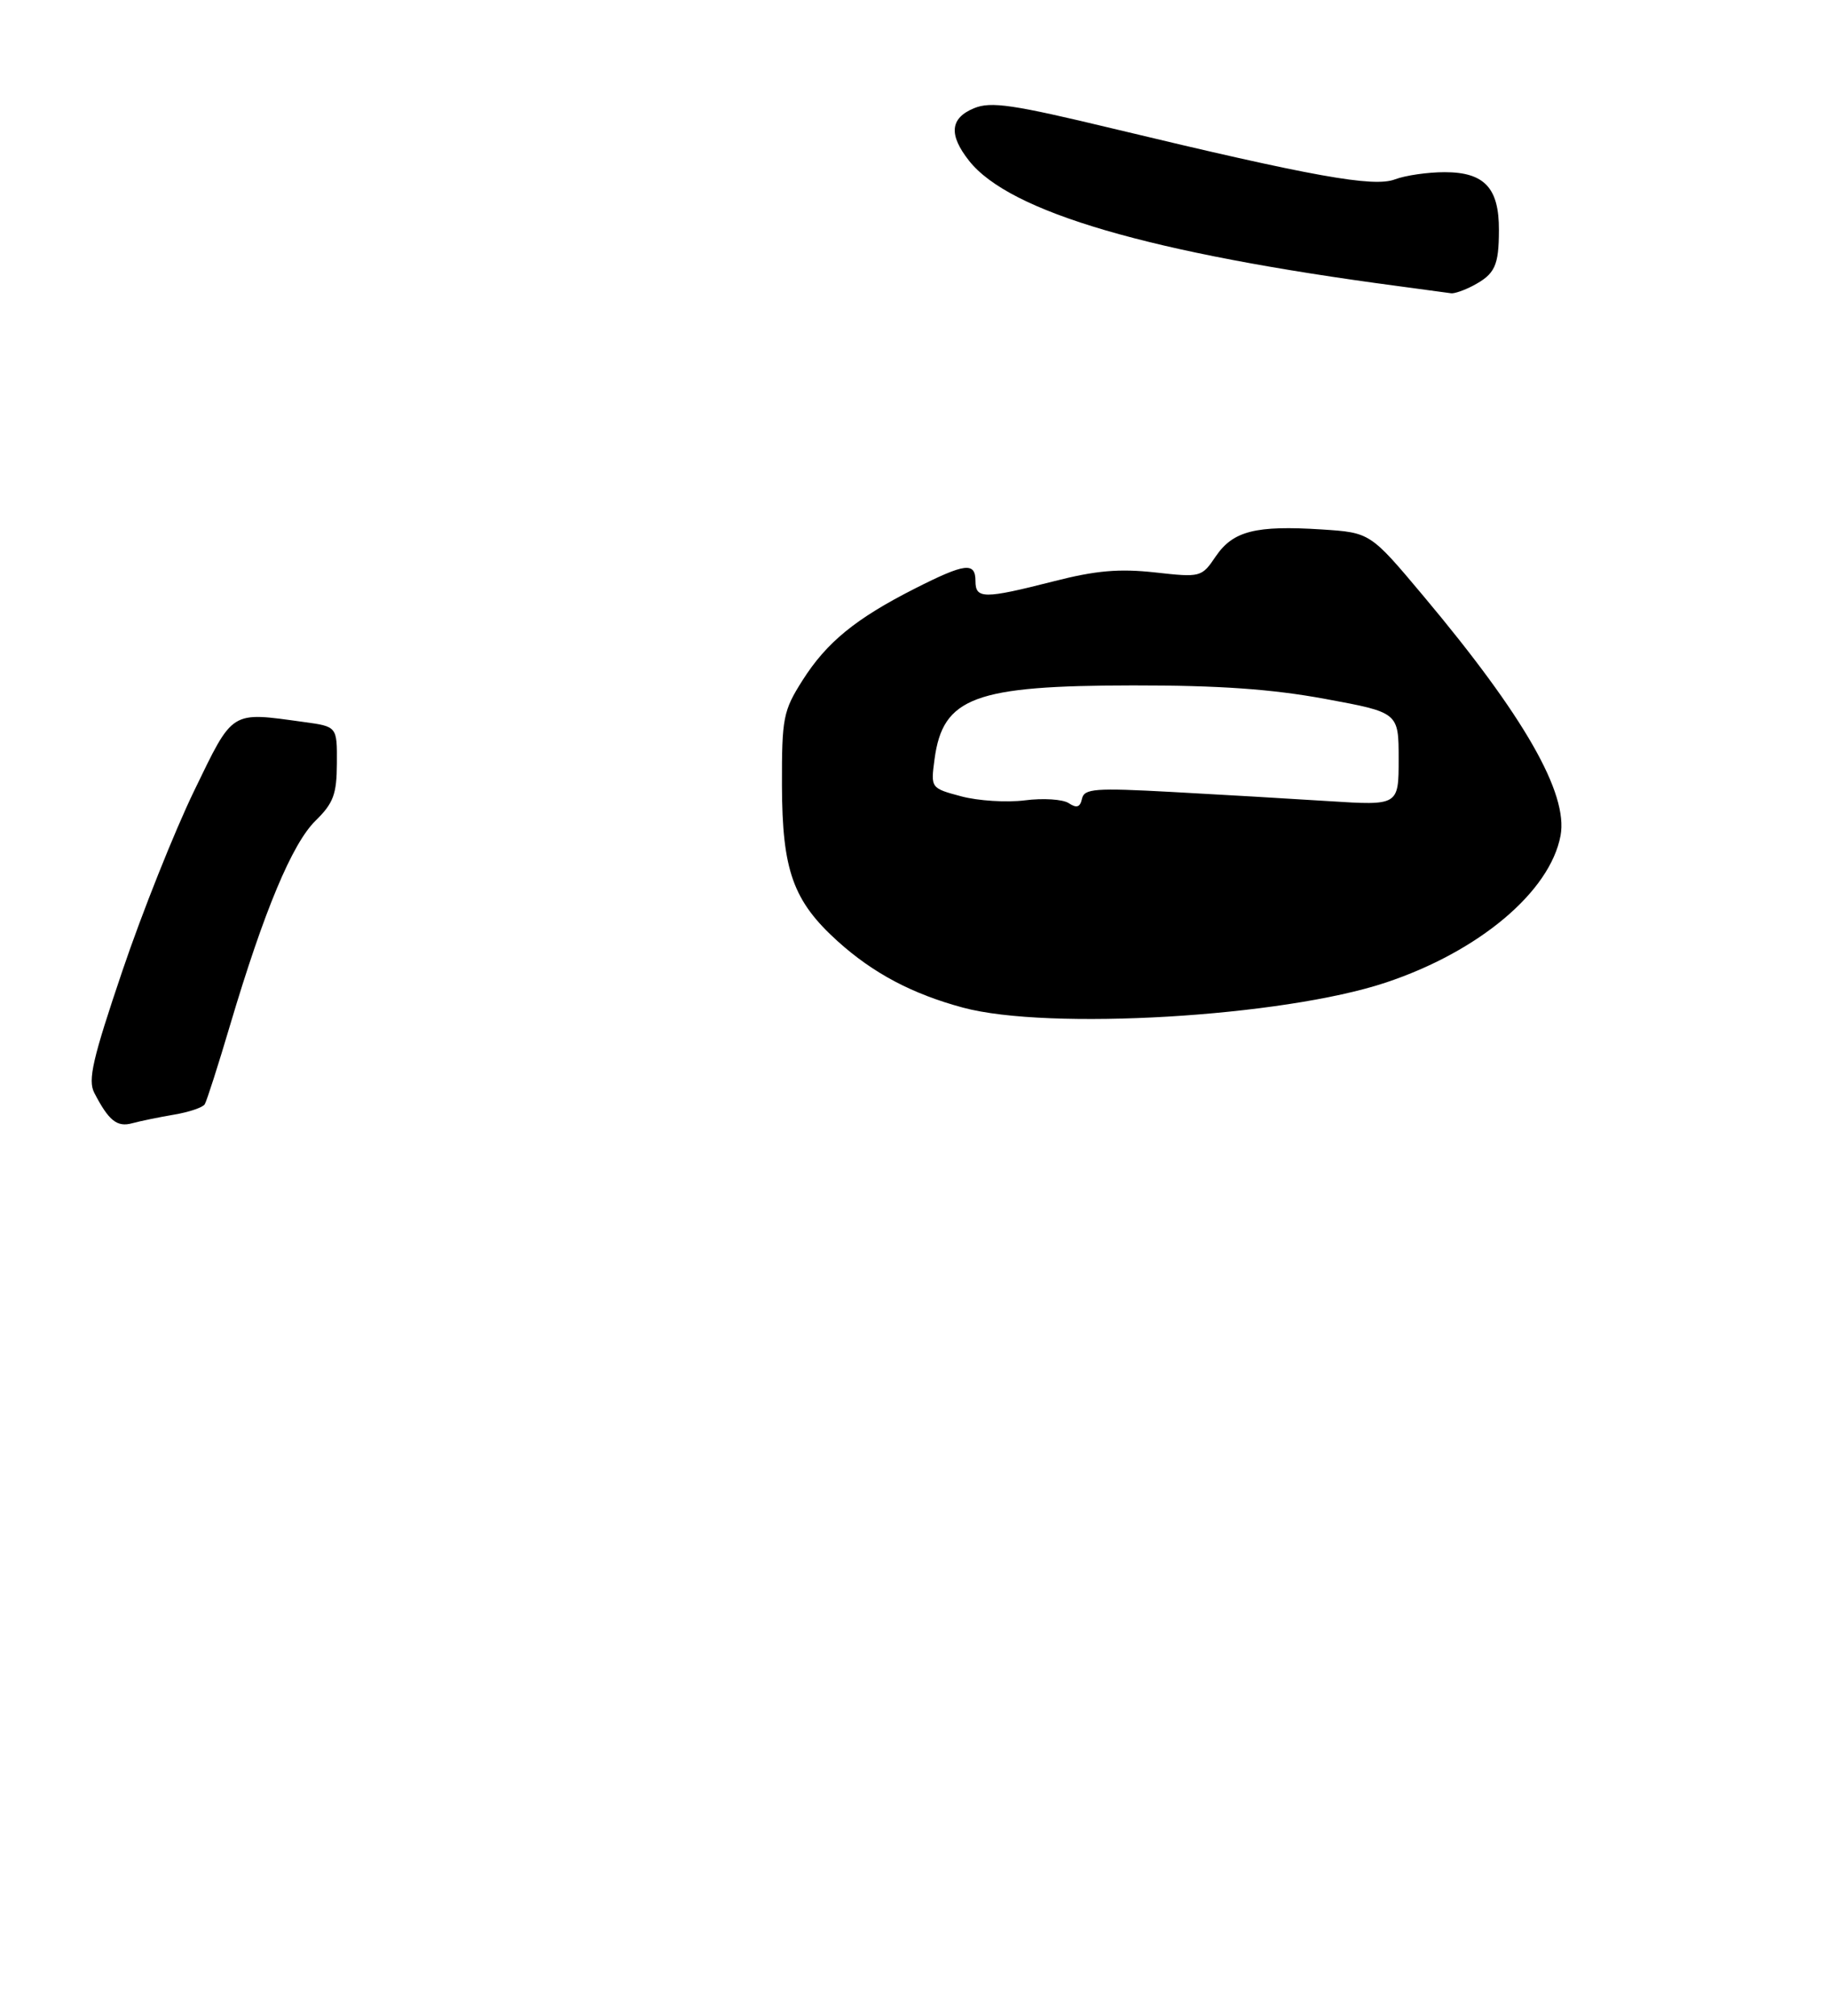 <?xml version="1.0" encoding="UTF-8" standalone="no"?>
<!DOCTYPE svg PUBLIC "-//W3C//DTD SVG 1.1//EN" "http://www.w3.org/Graphics/SVG/1.1/DTD/svg11.dtd" >
<svg xmlns="http://www.w3.org/2000/svg" xmlns:xlink="http://www.w3.org/1999/xlink" version="1.1" viewBox="0 0 255 281">
 <g >
 <path fill="currentColor"
d=" M 24.27 155.37 C 26.35 155.02 28.27 154.37 28.54 153.93 C 28.82 153.49 30.42 148.49 32.10 142.82 C 36.81 126.98 40.73 117.59 43.99 114.40 C 46.49 111.95 46.95 110.71 46.97 106.39 C 47.00 101.27 47.00 101.27 42.36 100.64 C 32.05 99.22 32.57 98.89 27.06 110.25 C 24.33 115.89 19.82 127.18 17.06 135.34 C 12.91 147.60 12.22 150.56 13.15 152.34 C 15.16 156.22 16.32 157.15 18.43 156.57 C 19.57 156.26 22.20 155.72 24.27 155.37 Z  M 205.32 39.85 C 208.43 38.21 208.97 37.07 208.98 32.08 C 209.01 26.19 206.95 24.00 201.41 24.00 C 199.06 24.00 195.94 24.45 194.49 25.00 C 191.51 26.14 183.05 24.62 155.28 17.95 C 141.18 14.56 138.14 14.11 135.79 15.09 C 132.46 16.47 132.24 18.77 135.10 22.40 C 140.75 29.58 160.30 35.29 195.00 39.89 C 198.57 40.37 201.87 40.81 202.32 40.88 C 202.76 40.94 204.11 40.48 205.32 39.85 Z  M 134.25 140.45 C 127.19 138.55 121.75 135.67 116.80 131.21 C 110.57 125.59 109.05 121.33 109.02 109.45 C 109.00 100.05 109.19 99.09 111.89 94.83 C 115.26 89.52 119.29 86.23 127.57 82.03 C 134.56 78.49 136.00 78.31 136.00 81.00 C 136.00 83.50 137.20 83.50 146.86 81.04 C 152.78 79.52 156.04 79.24 161.03 79.79 C 167.41 80.50 167.53 80.47 169.51 77.54 C 171.92 74.01 175.06 73.21 184.27 73.80 C 191.04 74.24 191.04 74.24 198.44 83.06 C 212.51 99.83 218.67 110.60 217.57 116.49 C 216.10 124.32 206.17 132.65 193.18 136.97 C 178.81 141.74 146.19 143.67 134.25 140.45 Z  M 163.35 110.39 C 170.03 110.75 179.89 111.33 185.25 111.67 C 195.00 112.29 195.00 112.29 195.00 105.80 C 195.00 99.31 195.00 99.31 184.75 97.42 C 177.33 96.05 169.94 95.53 158.00 95.54 C 135.82 95.56 131.45 97.19 130.29 105.85 C 129.76 109.85 129.76 109.86 134.01 111.00 C 136.36 111.63 140.35 111.88 142.89 111.56 C 145.42 111.23 148.18 111.41 149.00 111.95 C 150.11 112.69 150.59 112.53 150.85 111.34 C 151.16 109.92 152.66 109.81 163.35 110.39 Z "/>
</g>
</svg>